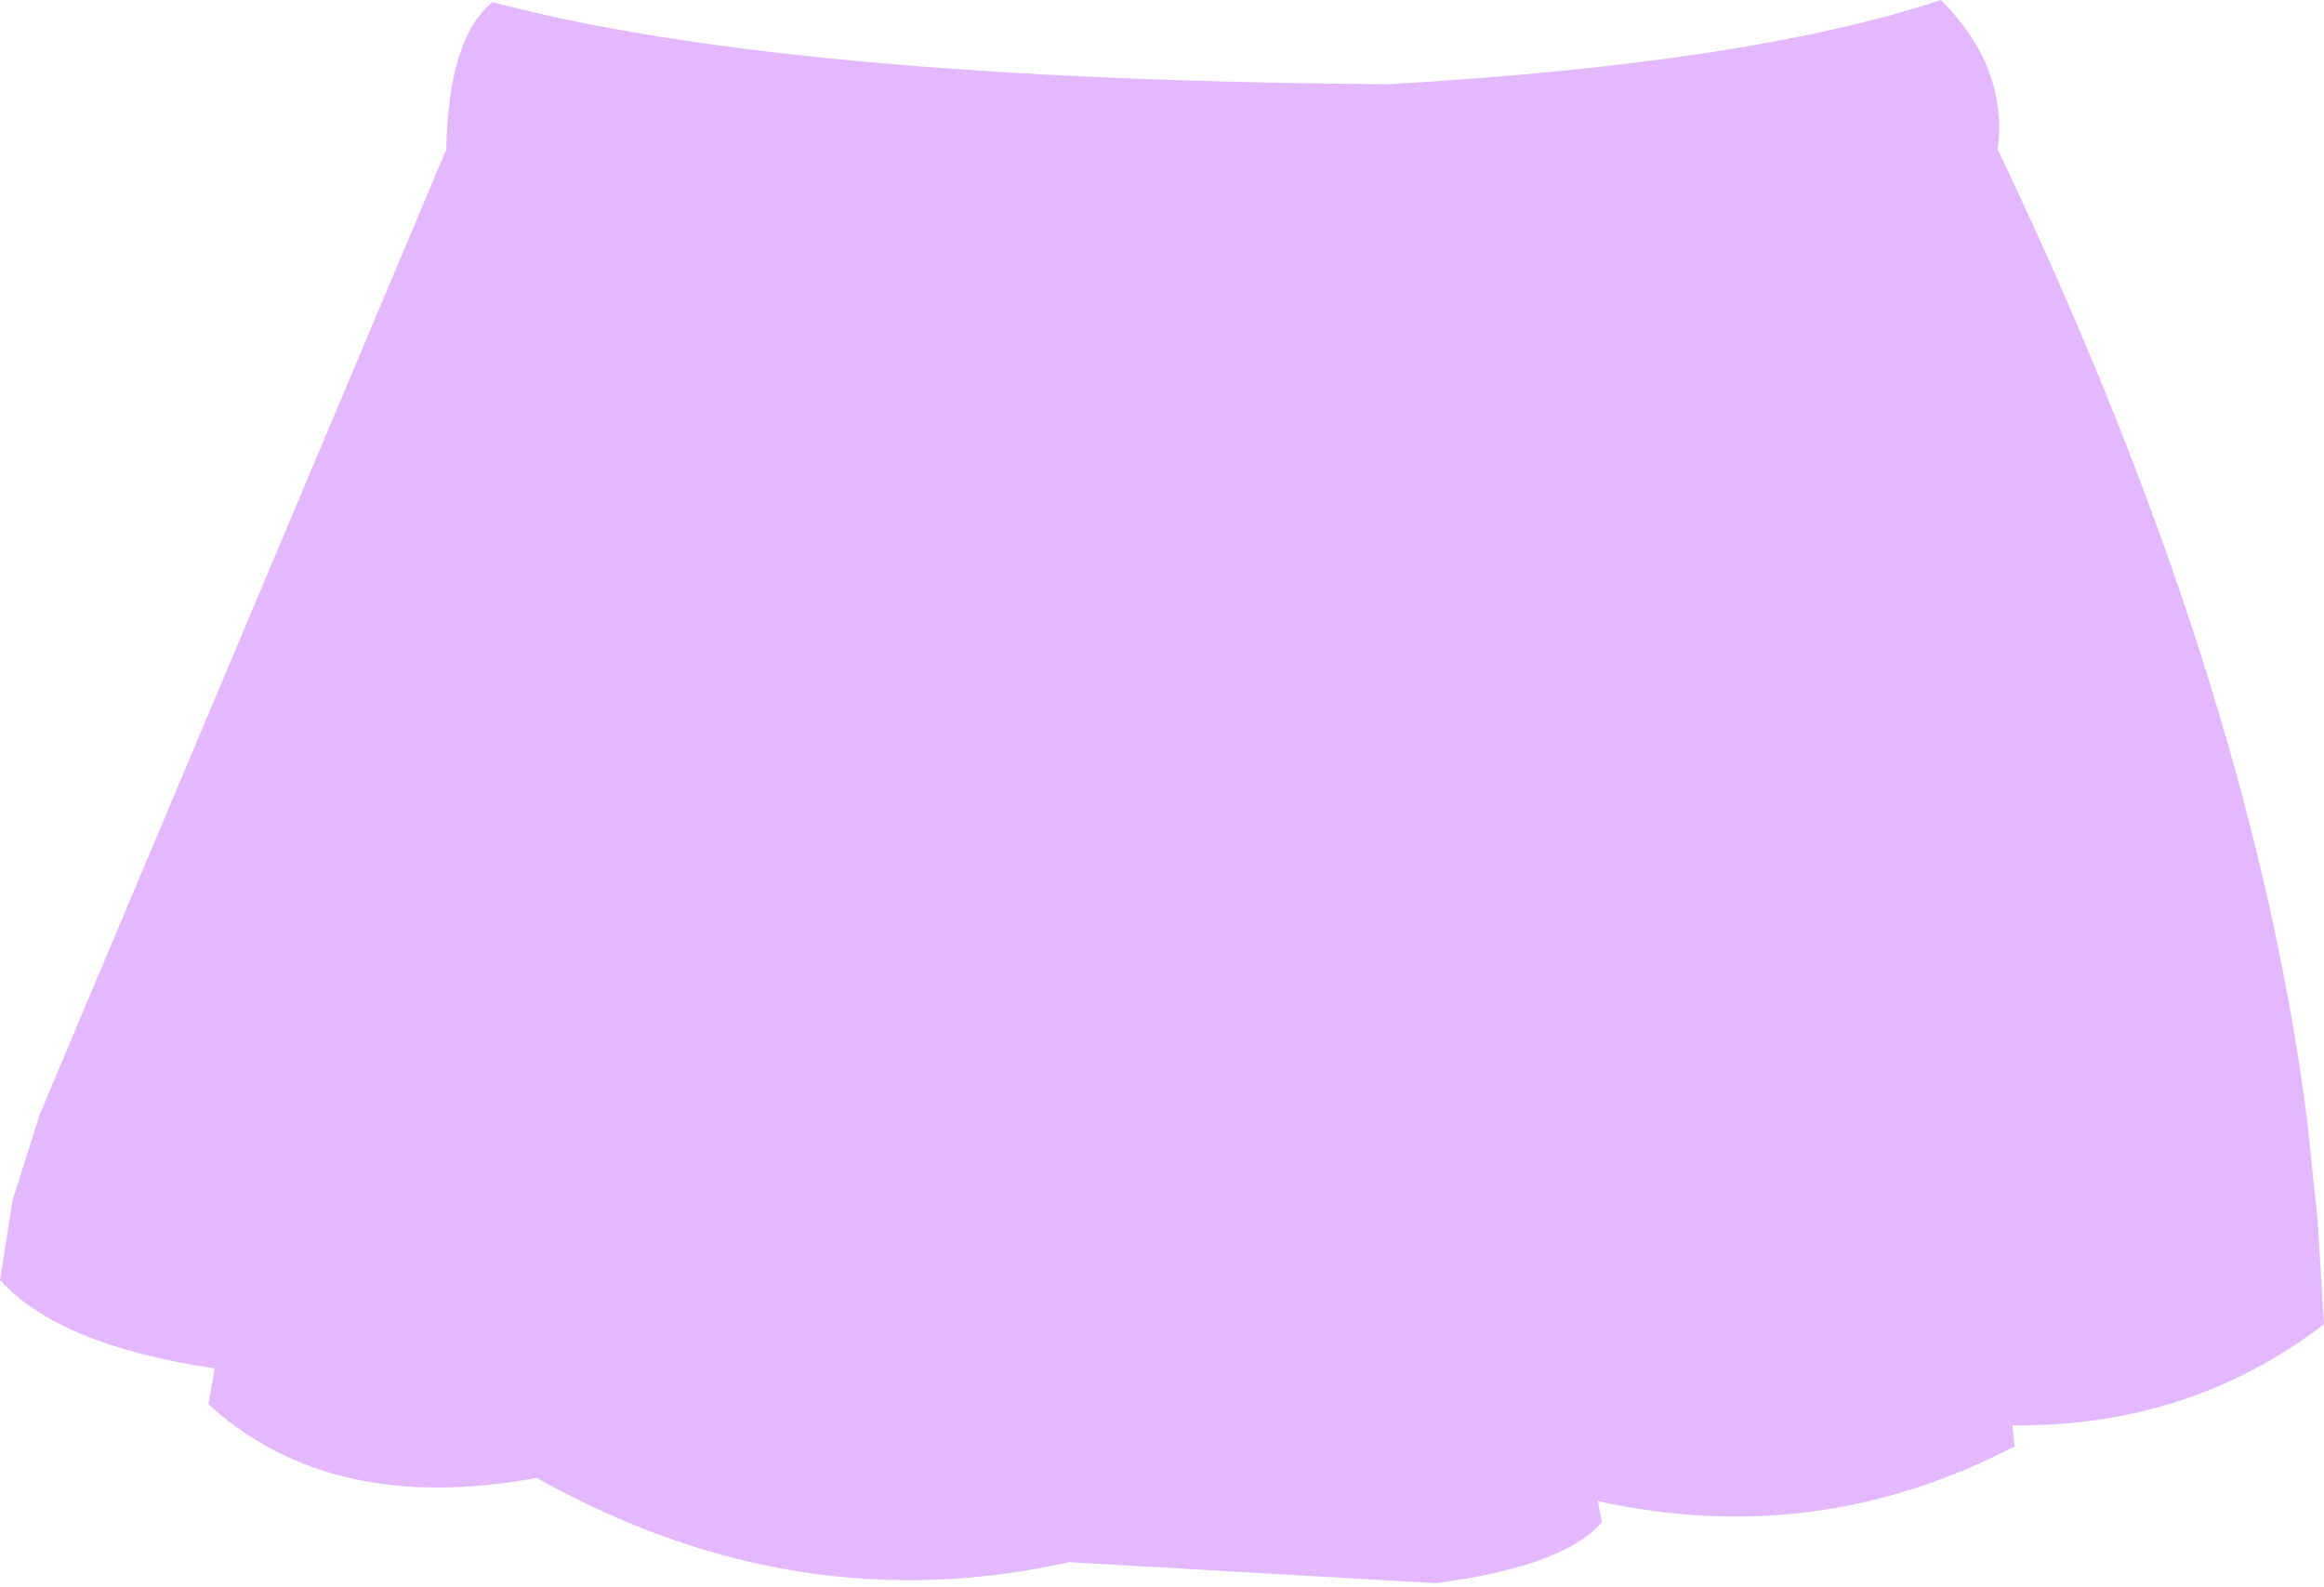 <?xml version="1.0" encoding="UTF-8" standalone="no"?>
<svg xmlns:xlink="http://www.w3.org/1999/xlink" height="37.7px" width="55.2px" xmlns="http://www.w3.org/2000/svg">
  <g transform="matrix(1.0, 0.0, 0.0, 1.0, 27.6, 18.85)">
    <path d="M-17.0 -15.3 Q-16.95 -17.95 -15.9 -18.8 -8.95 -16.95 5.4 -16.85 14.0 -17.35 18.5 -18.85 20.1 -17.25 19.85 -15.3 25.85 -2.75 27.2 7.75 L27.45 10.15 27.6 12.6 Q24.4 15.05 20.2 15.0 L20.25 15.5 Q15.55 17.95 10.35 16.8 L10.45 17.3 Q9.55 18.35 6.5 18.75 L-2.2 18.25 Q-8.7 19.7 -14.85 16.25 -19.75 17.15 -22.65 14.5 L-22.5 13.65 Q-26.2 13.1 -27.6 11.55 L-27.3 9.65 -26.65 7.6 -17.0 -15.3" fill="#e4b8ff" fill-rule="evenodd" stroke="none"/>
  </g>
</svg>
